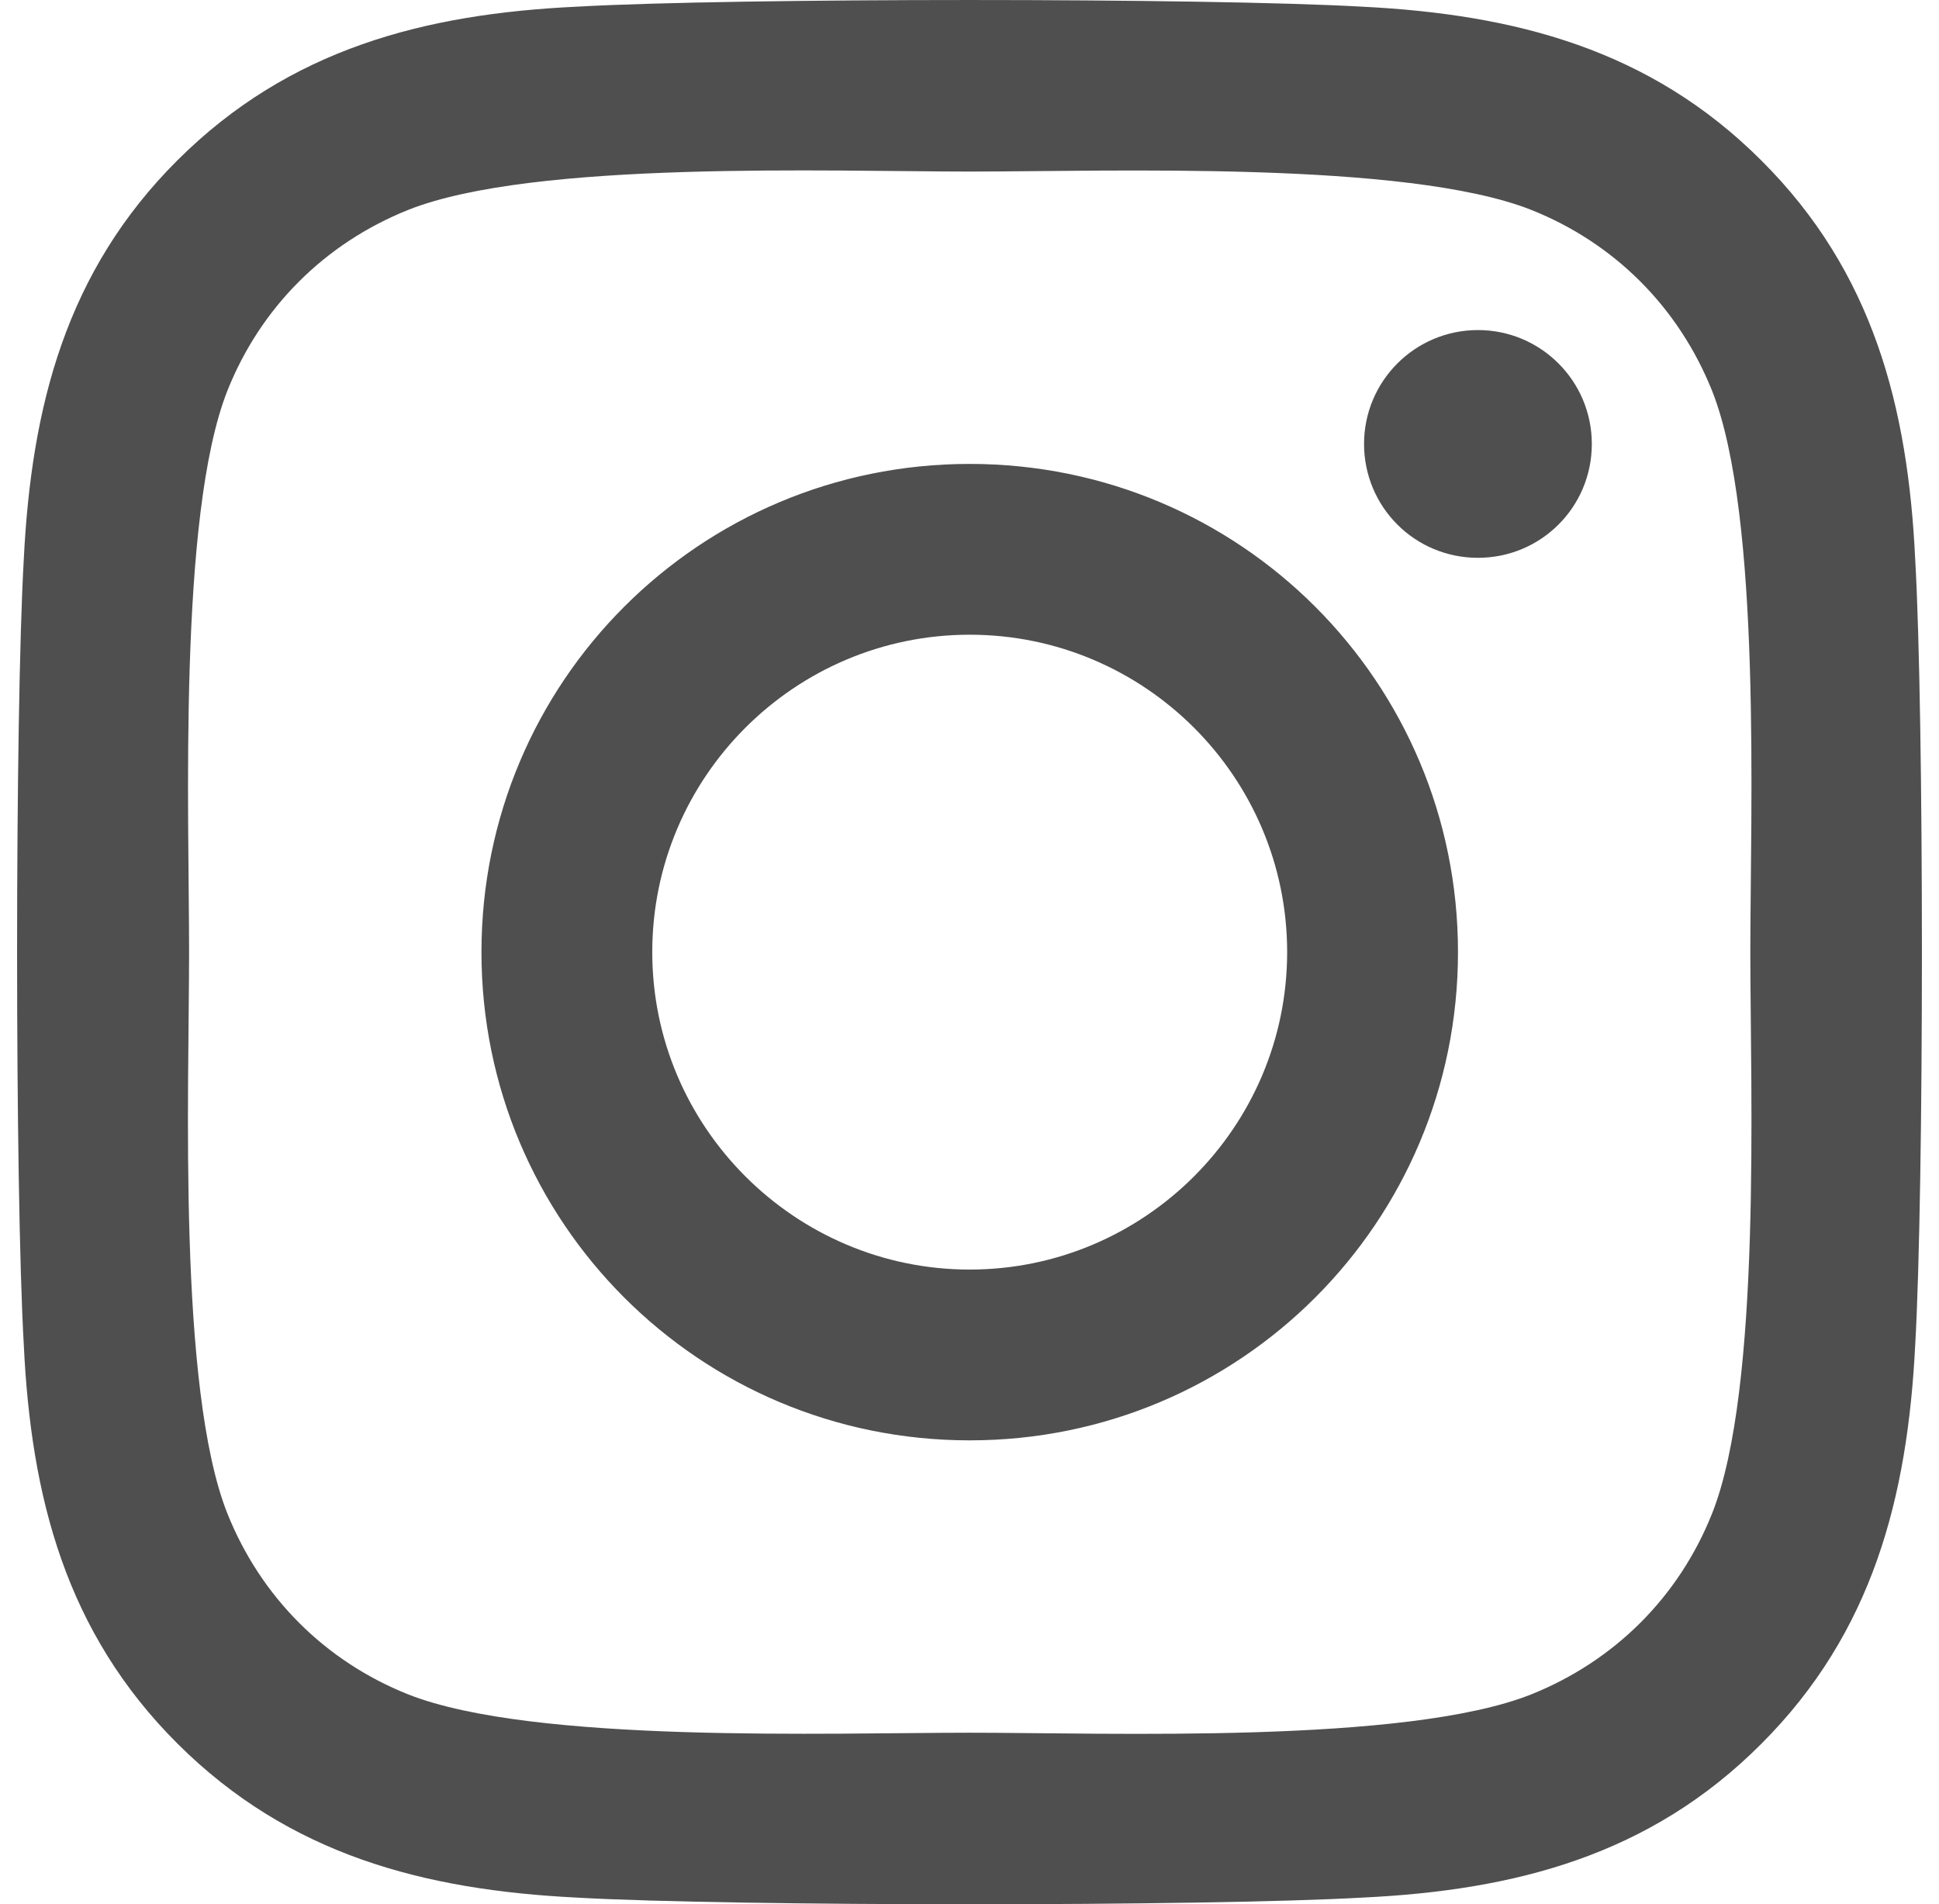 <svg width="56" height="55" viewBox="0 0 56 55" fill="none" xmlns="http://www.w3.org/2000/svg">
<path d="M28.006 13.399C20.201 13.399 13.905 19.695 13.905 27.5C13.905 35.305 20.201 41.601 28.006 41.601C35.812 41.601 42.108 35.305 42.108 27.5C42.108 19.695 35.812 13.399 28.006 13.399ZM28.006 36.668C22.962 36.668 18.838 32.556 18.838 27.5C18.838 22.444 22.95 18.332 28.006 18.332C33.062 18.332 37.174 22.444 37.174 27.5C37.174 32.556 33.05 36.668 28.006 36.668ZM45.973 12.822C45.973 14.65 44.501 16.111 42.684 16.111C40.856 16.111 39.395 14.638 39.395 12.822C39.395 11.005 40.868 9.533 42.684 9.533C44.501 9.533 45.973 11.005 45.973 12.822ZM55.313 16.16C55.104 11.754 54.098 7.851 50.87 4.636C47.655 1.421 43.752 0.414 39.346 0.193C34.805 -0.064 21.195 -0.064 16.654 0.193C12.26 0.402 8.358 1.408 5.13 4.624C1.902 7.839 0.908 11.742 0.687 16.148C0.429 20.689 0.429 34.299 0.687 38.84C0.896 43.246 1.902 47.149 5.13 50.364C8.358 53.579 12.248 54.586 16.654 54.807C21.195 55.064 34.805 55.064 39.346 54.807C43.752 54.598 47.655 53.592 50.87 50.364C54.086 47.149 55.092 43.246 55.313 38.84C55.571 34.299 55.571 20.701 55.313 16.16ZM49.447 43.712C48.489 46.118 46.636 47.971 44.218 48.94C40.598 50.376 32.007 50.045 28.006 50.045C24.005 50.045 15.402 50.364 11.794 48.94C9.389 47.983 7.535 46.13 6.566 43.712C5.13 40.092 5.461 31.501 5.461 27.5C5.461 23.499 5.142 14.896 6.566 11.288C7.523 8.882 9.376 7.029 11.794 6.06C15.414 4.624 24.005 4.955 28.006 4.955C32.007 4.955 40.61 4.636 44.218 6.06C46.624 7.017 48.477 8.87 49.447 11.288C50.882 14.908 50.551 23.499 50.551 27.5C50.551 31.501 50.882 40.104 49.447 43.712Z" fill="#504F4F"/>
</svg>
